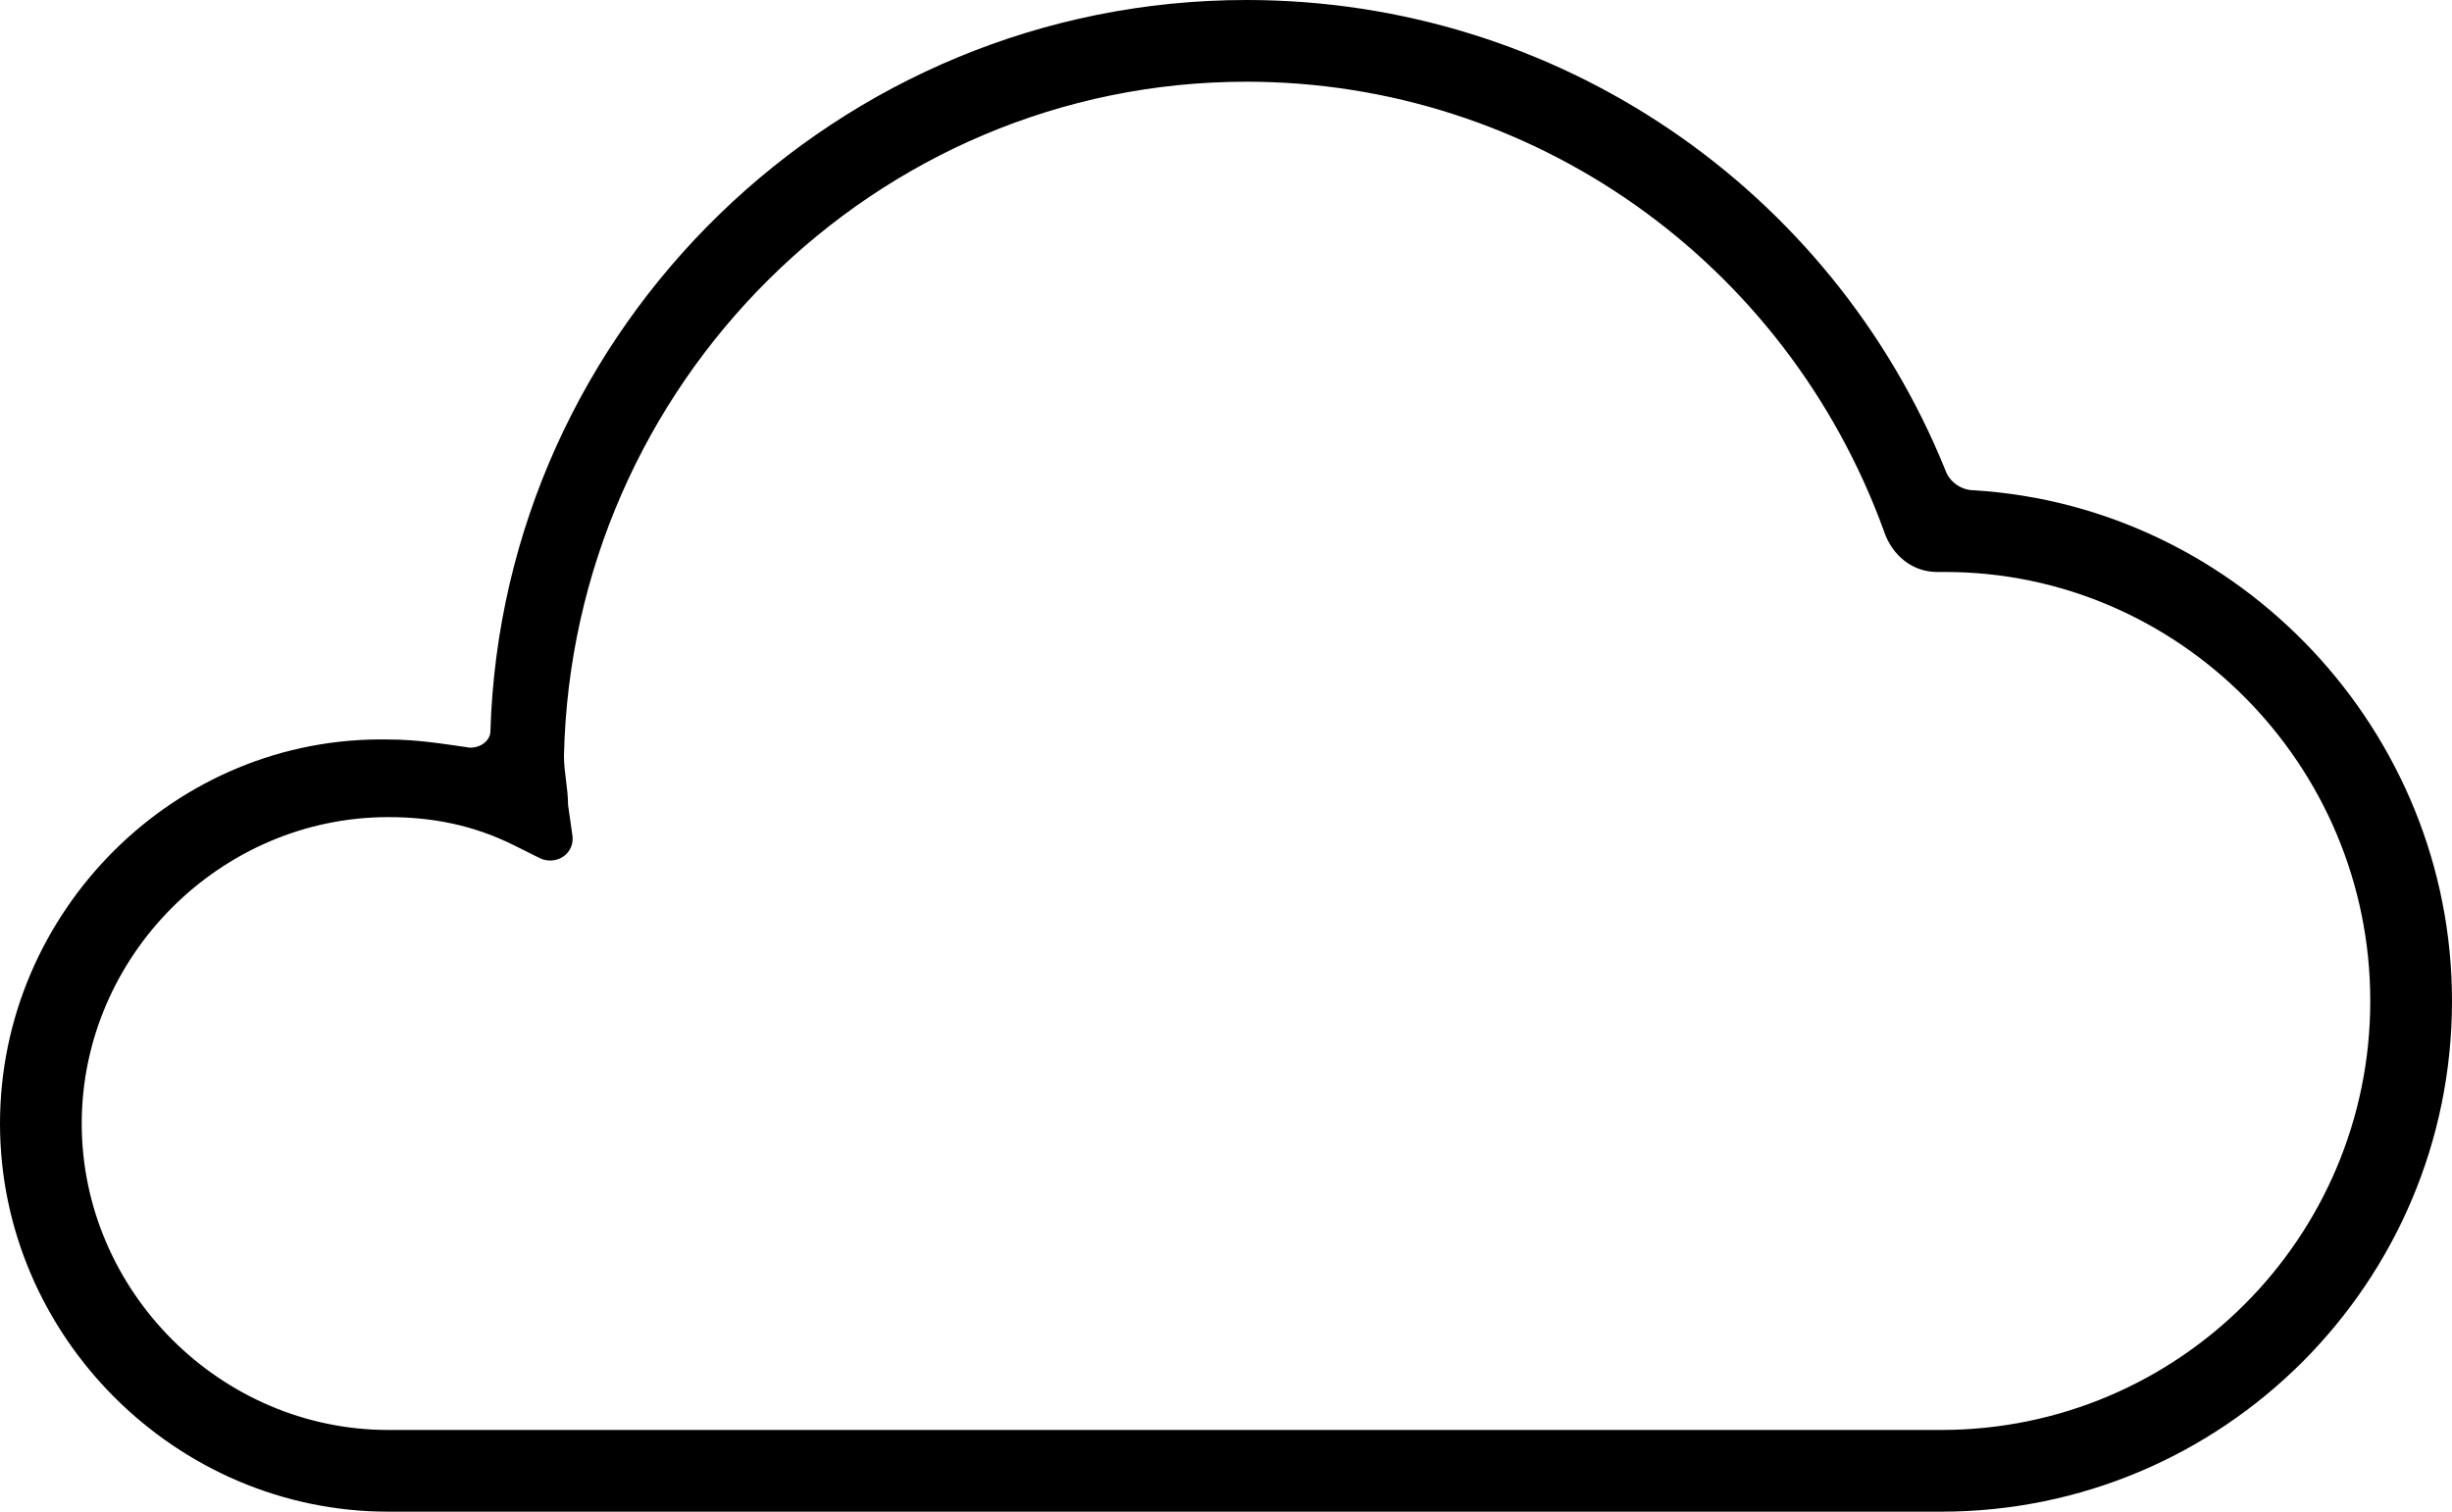 <svg xmlns="http://www.w3.org/2000/svg" viewBox="0 0 60 37"><path d="M48.3 12c-.3 0-.6-.2-.7-.5C44.8 4.6 38.1 0 30.5 0 20.5 0 12.3 8 12 17.9c0 .2-.2.4-.5.4-.7-.1-1.3-.2-2-.2C4.3 18 0 22.3 0 27.5S4.3 37 9.5 37h38C54.4 37 60 31.4 60 24.5c0-6.6-5.2-12.1-11.7-12.5zm-.8 23h-38C5.4 35 2 31.6 2 27.5S5.4 20 9.5 20c1.1 0 2.1.2 3.1.7l.6.3c.4.2.9-.1.8-.6l-.1-.7c0-.4-.1-.8-.1-1.2C14 9.4 21.4 2 30.5 2c7 0 13.2 4.4 15.6 11 .2.6.7 1 1.3 1h.2C53.3 14 58 18.7 58 24.5S53.3 35 47.5 35z"/></svg>